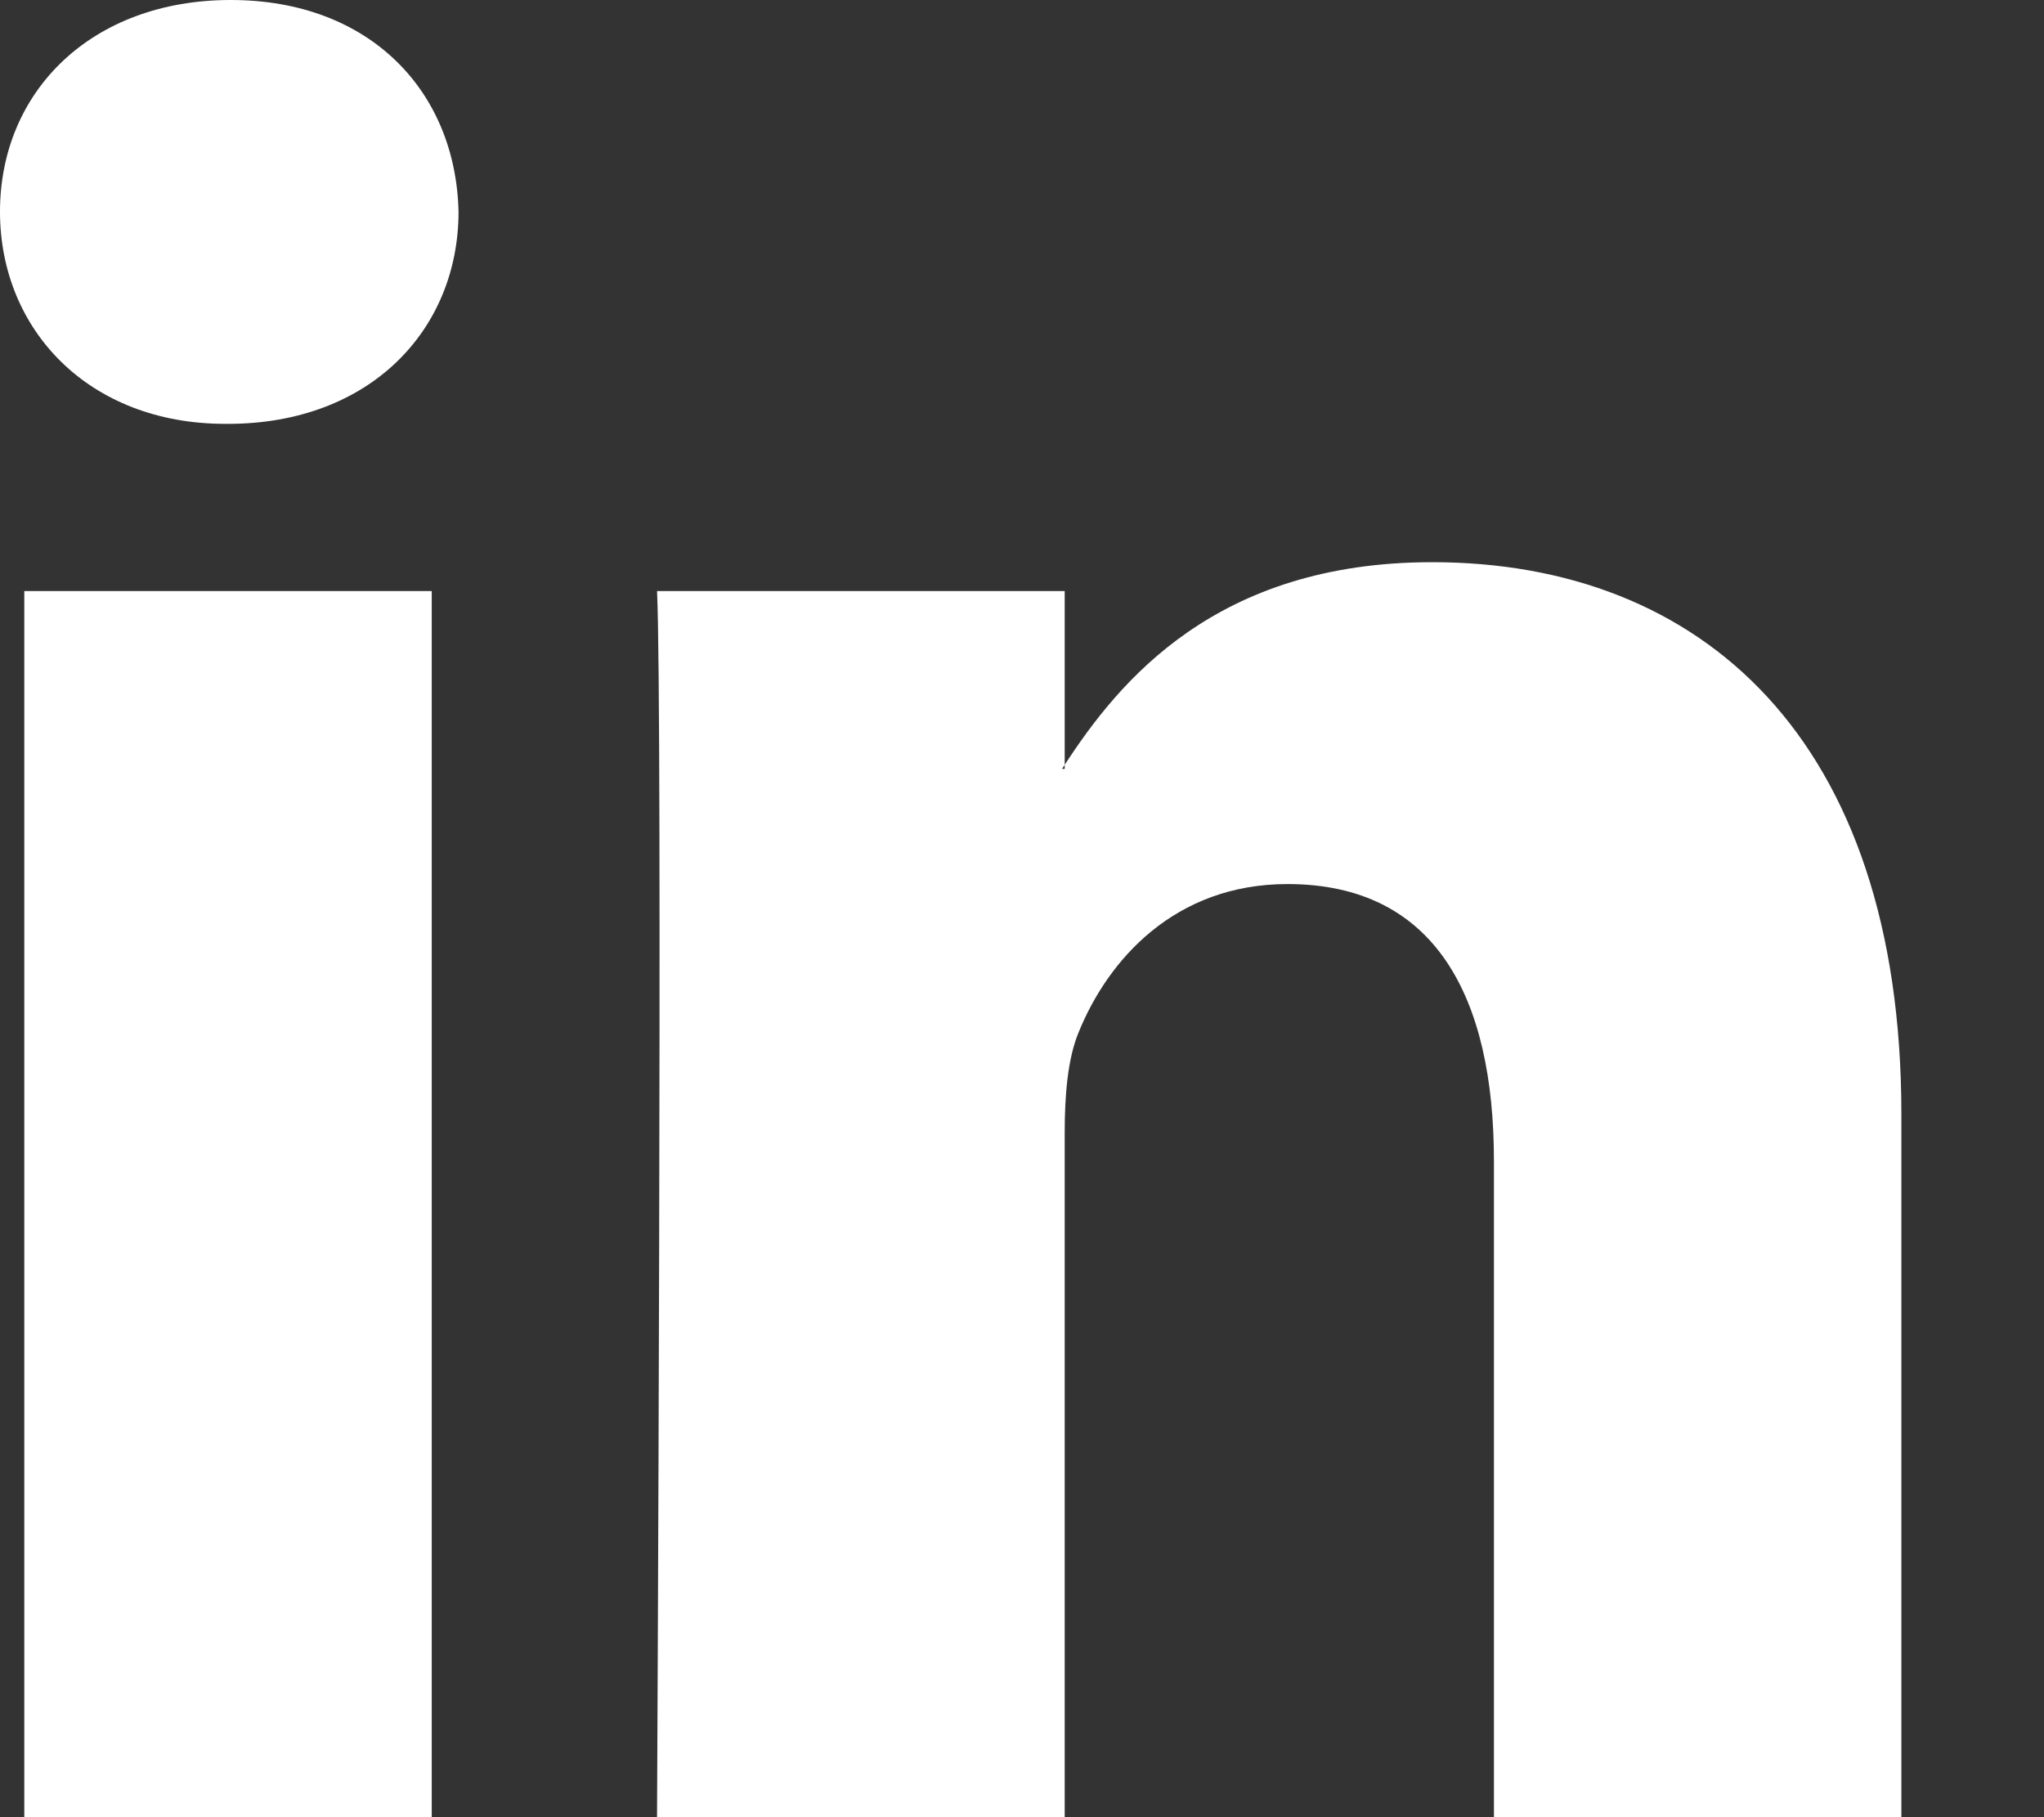 <?xml version="1.0" encoding="UTF-8" standalone="no"?>
<svg width="9px" height="8px" viewBox="0 0 9 8" version="1.1" xmlns="http://www.w3.org/2000/svg" xmlns:xlink="http://www.w3.org/1999/xlink">
    <rect x="0" y="0" width="9" height="8" fill="#333333" stroke="none"/>
    <!-- Generator: Sketch 43.2 (39069) - http://www.bohemiancoding.com/sketch -->
    <title>LinkedIn</title>
    <desc>Created with Sketch.</desc>
    <defs></defs>
    <g id="1.1.-Home" stroke="none" stroke-width="1" fill="none" fill-rule="evenodd">
        <g id="Menu" transform="translate(-1360, -678)" fill-rule="nonzero" fill="#FFFFFF">
            <g id="menu" transform="translate(0, -907)">
                <g id="text-box" transform="translate(778, 1114)">
                    <g id="social" transform="translate(412, 423)">
                        <g id="in" transform="translate(159, 37)">
                            <path d="M19.372,15.905 L19.372,19 L17.578,19 L17.578,16.112 C17.578,15.387 17.318,14.892 16.669,14.892 C16.173,14.892 15.878,15.225 15.748,15.548 C15.701,15.663 15.688,15.824 15.688,15.985 L15.688,19 L13.893,19 C13.893,19 13.918,14.109 13.893,13.602 L15.688,13.602 L15.688,14.367 C15.685,14.373 15.68,14.379 15.676,14.385 L15.688,14.385 L15.688,14.367 C15.927,14 16.353,13.475 17.306,13.475 C18.487,13.475 19.372,14.247 19.372,15.905 Z M12.016,11 C11.402,11 11,11.403 11,11.932 C11,12.451 11.39,12.866 11.992,12.866 L12.004,12.866 C12.63,12.866 13.019,12.451 13.019,11.932 C13.007,11.403 12.63,11 12.016,11 Z M11.107,19 L12.901,19 L12.901,13.602 L11.107,13.602 L11.107,19 Z" id="LinkedIn"></path>
                        </g>
                    </g>
                </g>
            </g>
        </g>
    </g>
</svg>
